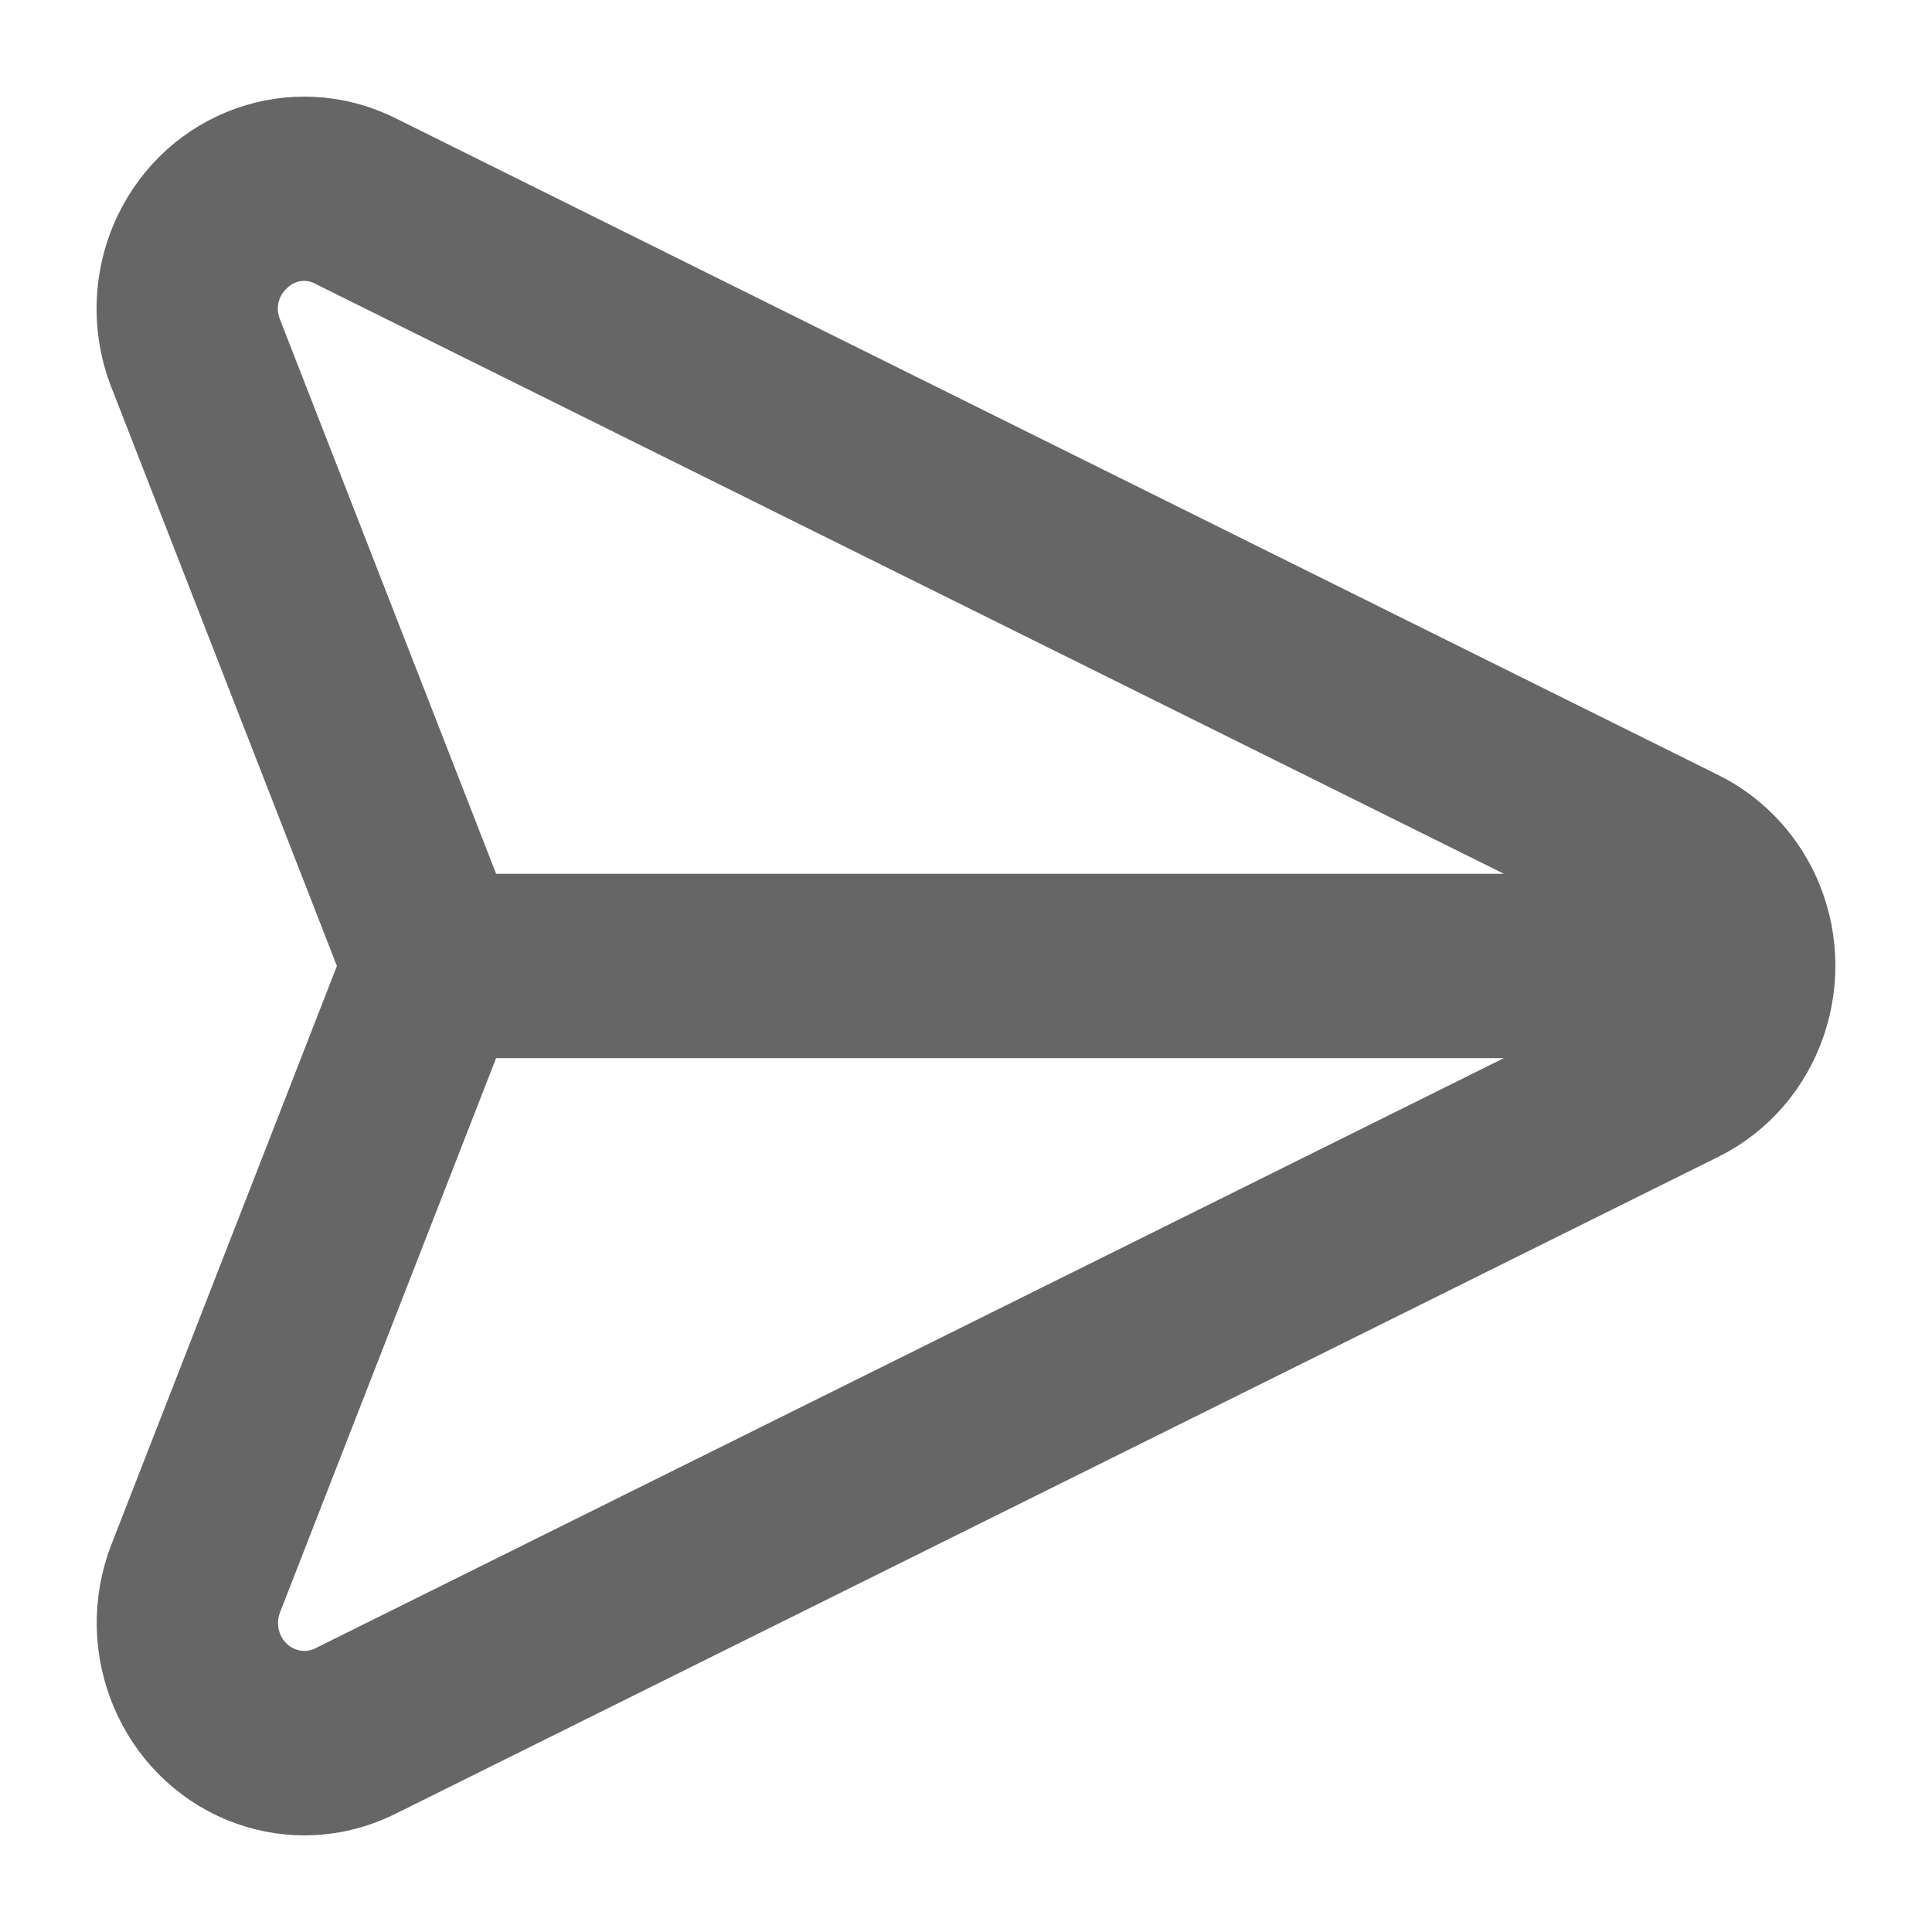 <svg width="15" height="15" viewBox="0 0 15 15" fill="none" xmlns="http://www.w3.org/2000/svg">
<path d="M13.864 6.89C13.73 6.607 13.507 6.379 13.231 6.242L2.956 1.14C2.279 0.804 1.464 1.094 1.136 1.788C0.969 2.142 0.955 2.552 1.098 2.917L2.884 7.5L1.098 12.082C0.819 12.801 1.162 13.616 1.862 13.901C2.021 13.966 2.19 13.999 2.36 14C2.566 14 2.77 13.952 2.956 13.86L13.231 8.757C13.908 8.421 14.191 7.585 13.864 6.89ZM2.56 13.021C2.335 13.133 2.063 13.036 1.954 12.804C1.898 12.686 1.894 12.55 1.941 12.428L3.681 7.965H12.742L2.56 13.021ZM3.681 7.034L1.941 2.571C1.869 2.393 1.914 2.188 2.053 2.059C2.188 1.924 2.392 1.892 2.56 1.98L12.742 7.034H3.681Z" fill="#666666" stroke="#666666" stroke-width="0.5"/>
</svg>
